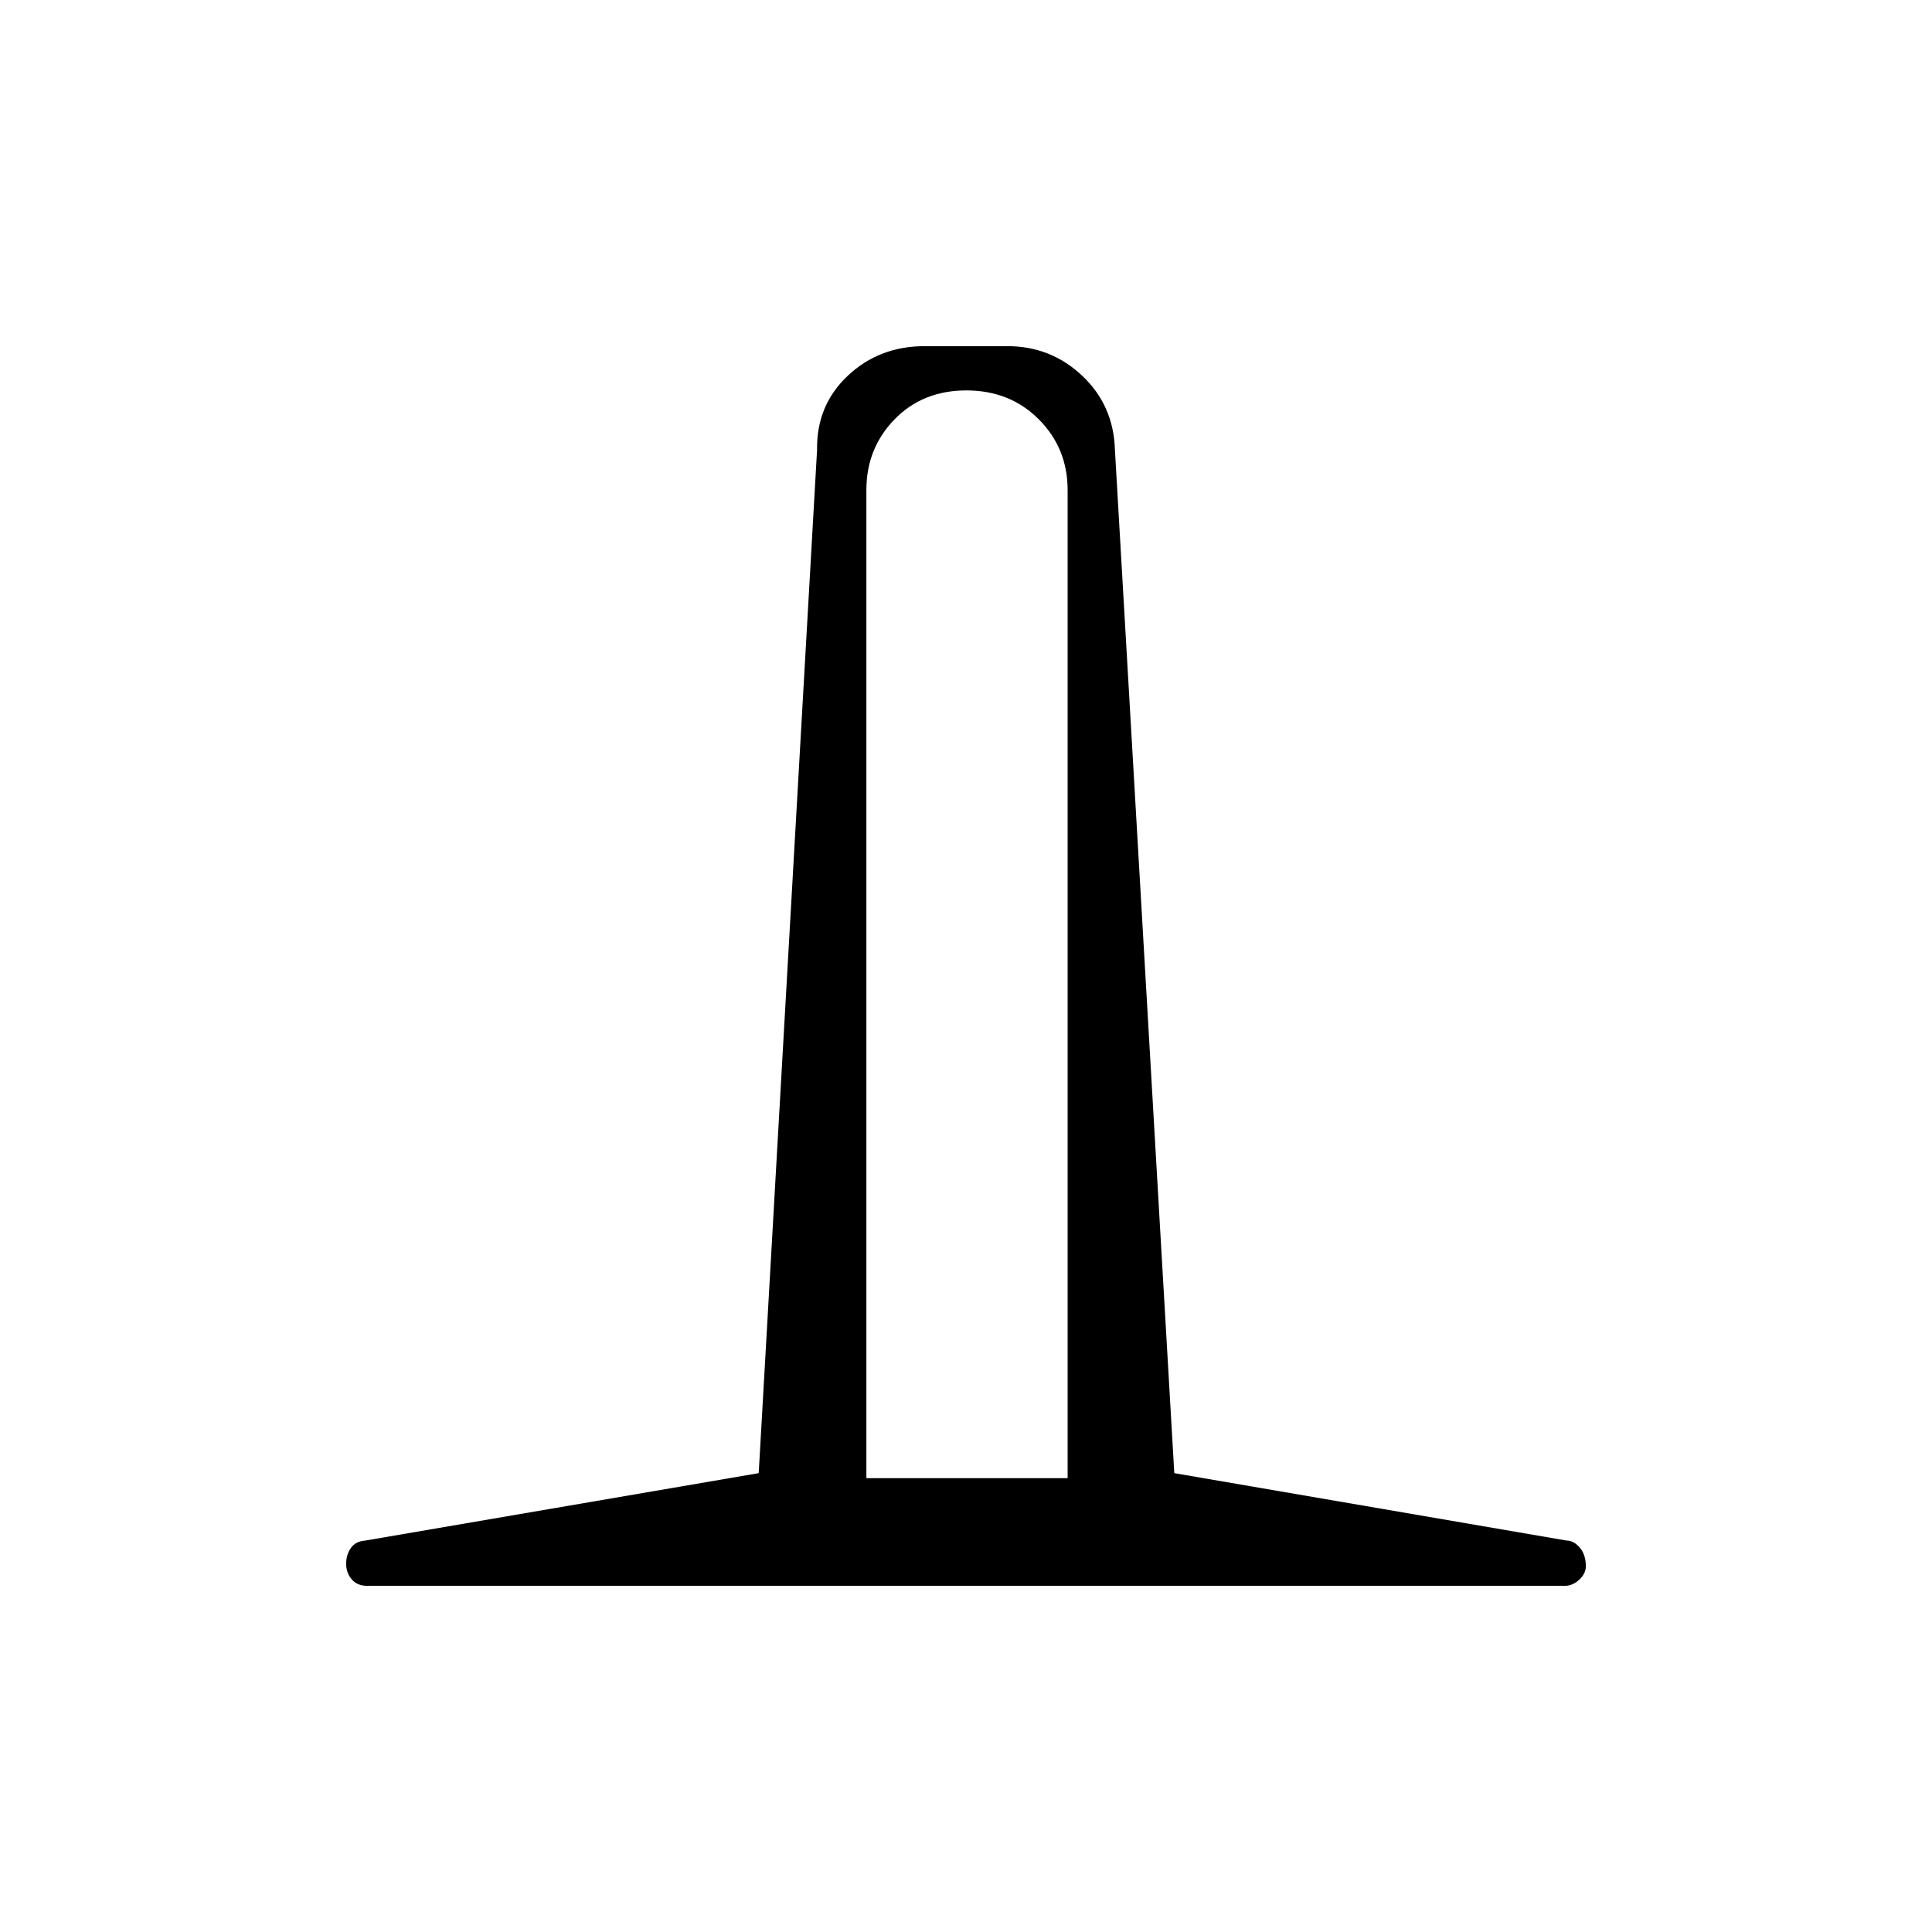 <svg xmlns="http://www.w3.org/2000/svg" height="48" viewBox="0 -960 960 960" width="48"><path d="M182.5-172q-5 0-7.75-3.25T172-183q0-4.5 2.36-7.83 2.36-3.34 7.14-3.67L377-228l29-508.5q-.35-22.07 15.25-36.79Q436.84-788 459.5-788h41q21.66 0 37.25 14.71 15.6 14.72 16.25 36.79L583.5-228l195 33.5q3.5 0 6.5 3.53 3 3.54 3 9.21 0 3.66-3.29 6.71T777.5-172h-595Zm248-53.5h100v-491q0-20.75-14.32-35.13-14.33-14.37-36-14.37-21.68 0-35.68 14.37-14 14.38-14 35.13v491Z"/></svg>